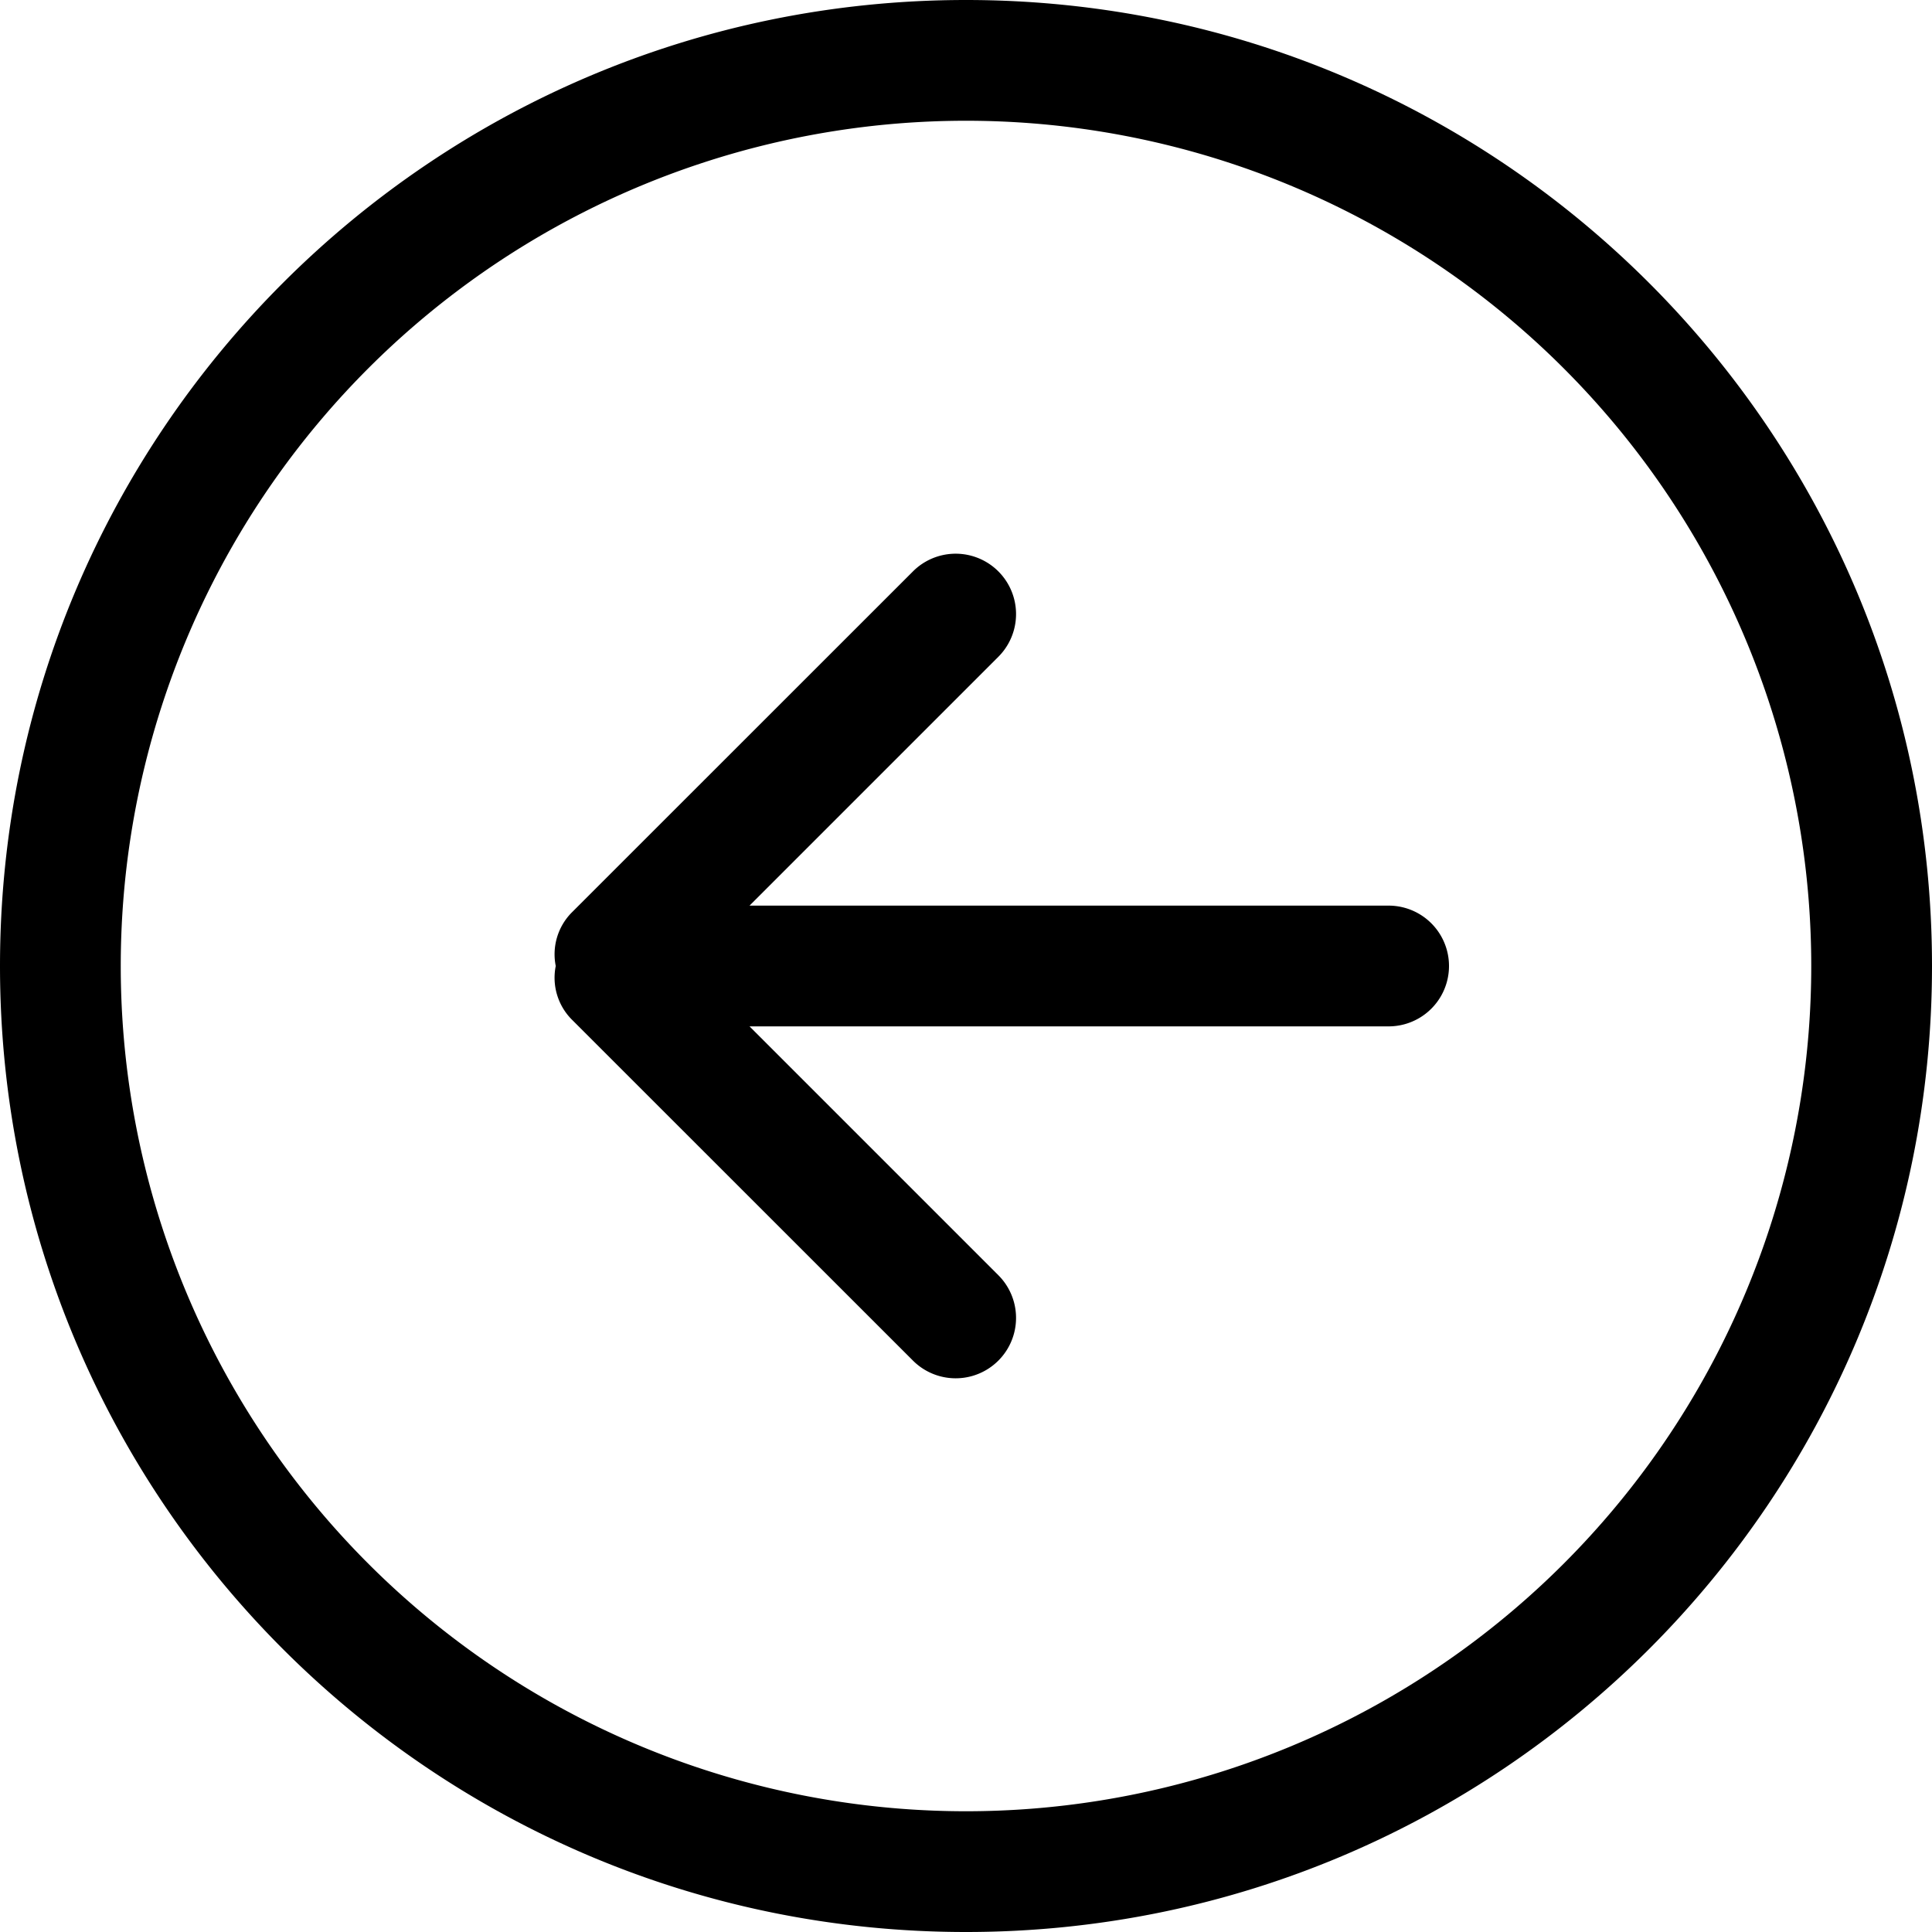 <?xml version="1.0" standalone="no"?><!DOCTYPE svg PUBLIC "-//W3C//DTD SVG 1.1//EN" "http://www.w3.org/Graphics/SVG/1.1/DTD/svg11.dtd"><svg t="1695286933276" class="icon" viewBox="0 0 1024 1024" version="1.1" xmlns="http://www.w3.org/2000/svg" p-id="13119" xmlns:xlink="http://www.w3.org/1999/xlink" width="200" height="200"><path d="M512 1024C229.222 1024 0 794.778 0 512S229.222 0 512 0s512 229.222 512 512-229.222 512-512 512z m0-960a448 448 0 1 0 0 896 448 448 0 0 0 0-896z m224 480H397.261l131.891 131.891a32 32 0 0 1-45.261 45.261L302.848 540.16A31.437 31.437 0 0 1 294.554 512a31.488 31.488 0 0 1 8.294-28.16l181.043-180.992a32 32 0 1 1 45.261 45.261L397.261 480h338.739a32 32 0 1 1 0 64z" fill="currentColor" p-id="13120"></path></svg>